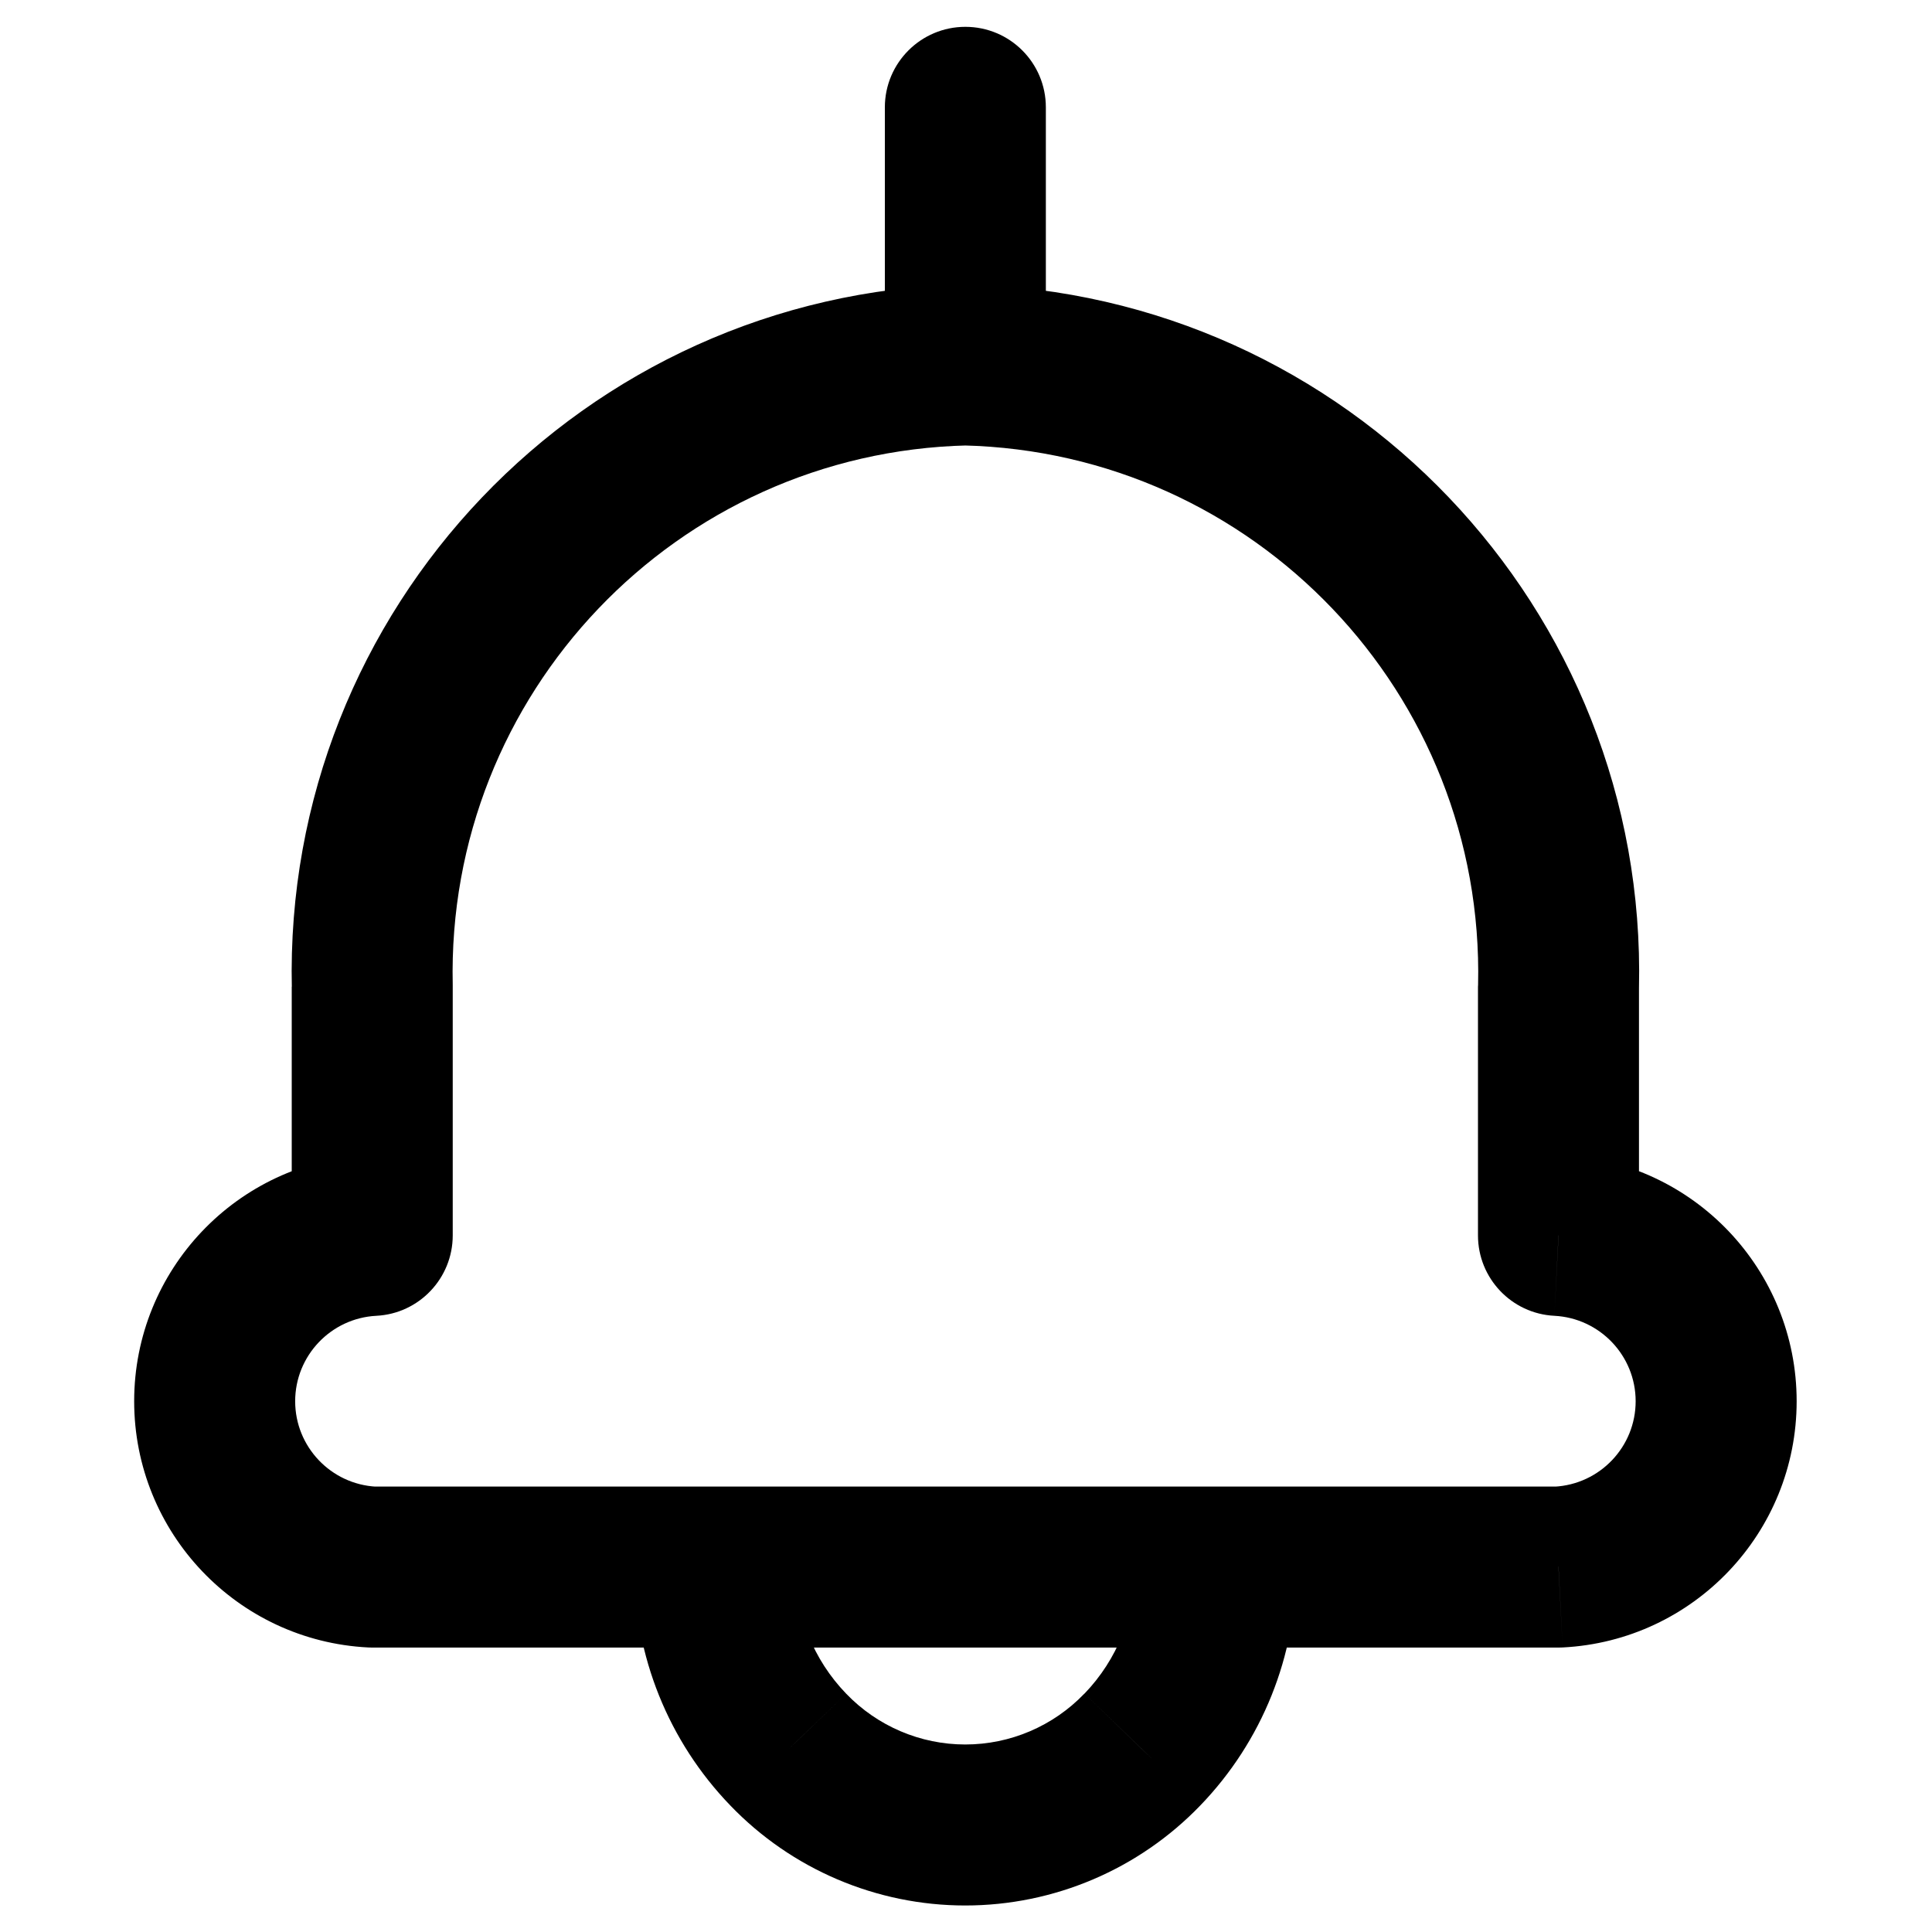 <svg width="22" height="22" viewBox="0 0 16 18" fill="none" xmlns="http://www.w3.org/2000/svg">
<path d="M8.012 4.15C8.427 4.14 8.754 3.796 8.744 3.382C8.734 2.968 8.39 2.64 7.976 2.65L8.012 4.15ZM2.468 9.193H3.218C3.218 9.187 3.218 9.181 3.218 9.176L2.468 9.193ZM2.468 11.51L2.506 12.259C2.905 12.239 3.218 11.909 3.218 11.51H2.468ZM2.468 14.6L2.43 15.349C2.443 15.35 2.456 15.35 2.468 15.35V14.6ZM5.661 15.35C6.076 15.35 6.411 15.014 6.411 14.6C6.411 14.186 6.076 13.85 5.661 13.85V15.35ZM7.244 3.4C7.244 3.814 7.58 4.15 7.994 4.15C8.409 4.15 8.744 3.814 8.744 3.4H7.244ZM8.744 1C8.744 0.586 8.409 0.25 7.994 0.25C7.58 0.25 7.244 0.586 7.244 1H8.744ZM8.012 2.65C7.598 2.64 7.255 2.968 7.245 3.382C7.235 3.796 7.562 4.14 7.976 4.15L8.012 2.65ZM13.52 9.193L12.771 9.176C12.77 9.181 12.77 9.187 12.77 9.193H13.52ZM13.52 11.51H12.77C12.77 11.909 13.083 12.239 13.482 12.259L13.52 11.51ZM13.52 14.6V15.35C13.533 15.35 13.546 15.35 13.559 15.349L13.52 14.6ZM10.327 13.85C9.913 13.85 9.577 14.186 9.577 14.6C9.577 15.014 9.913 15.35 10.327 15.35V13.85ZM6.41 14.603C6.412 14.188 6.077 13.851 5.663 13.85C5.249 13.848 4.912 14.183 4.91 14.597L6.41 14.603ZM6.343 16.3L6.884 15.78L6.883 15.779L6.343 16.3ZM9.643 16.3L9.104 15.779L9.102 15.78L9.643 16.3ZM11.076 14.597C11.075 14.183 10.738 13.848 10.324 13.85C9.909 13.851 9.575 14.188 9.576 14.603L11.076 14.597ZM5.659 13.85C5.245 13.85 4.909 14.186 4.909 14.6C4.909 15.014 5.245 15.35 5.659 15.35V13.85ZM10.327 15.35C10.742 15.35 11.077 15.014 11.077 14.6C11.077 14.186 10.742 13.85 10.327 13.85V15.35ZM7.976 2.65C4.438 2.736 1.637 5.671 1.719 9.21L3.218 9.176C3.156 6.464 5.301 4.215 8.012 4.15L7.976 2.65ZM1.718 9.193V11.51H3.218V9.193H1.718ZM2.43 10.761C1.209 10.823 0.25 11.832 0.25 13.055H1.75C1.75 12.631 2.083 12.281 2.506 12.259L2.43 10.761ZM0.25 13.055C0.25 14.278 1.209 15.287 2.43 15.349L2.506 13.851C2.083 13.829 1.75 13.479 1.75 13.055H0.25ZM2.468 15.35H5.661V13.85H2.468V15.35ZM8.744 3.4V1H7.244V3.4H8.744ZM7.976 4.15C10.687 4.215 12.833 6.464 12.771 9.176L14.27 9.21C14.352 5.671 11.551 2.736 8.012 2.65L7.976 4.15ZM12.77 9.193V11.51H14.27V9.193H12.77ZM13.482 12.259C13.906 12.281 14.239 12.631 14.239 13.055H15.739C15.739 11.832 14.78 10.823 13.559 10.761L13.482 12.259ZM14.239 13.055C14.239 13.479 13.906 13.829 13.482 13.851L13.559 15.349C14.78 15.287 15.739 14.278 15.739 13.055H14.239ZM13.52 13.85H10.327V15.35H13.52V13.85ZM4.91 14.597C4.907 15.427 5.228 16.224 5.804 16.821L6.883 15.779C6.578 15.463 6.409 15.041 6.41 14.603L4.91 14.597ZM5.803 16.82C6.375 17.416 7.166 17.753 7.993 17.753V16.253C7.575 16.253 7.174 16.082 6.884 15.78L5.803 16.82ZM7.993 17.753C8.82 17.753 9.611 17.416 10.184 16.82L9.102 15.78C8.812 16.082 8.412 16.253 7.993 16.253V17.753ZM10.183 16.821C10.759 16.224 11.079 15.427 11.076 14.597L9.576 14.603C9.578 15.041 9.408 15.463 9.104 15.779L10.183 16.821ZM5.659 15.35H10.327V13.85H5.659V15.35Z" fill="black"/>
</svg>
